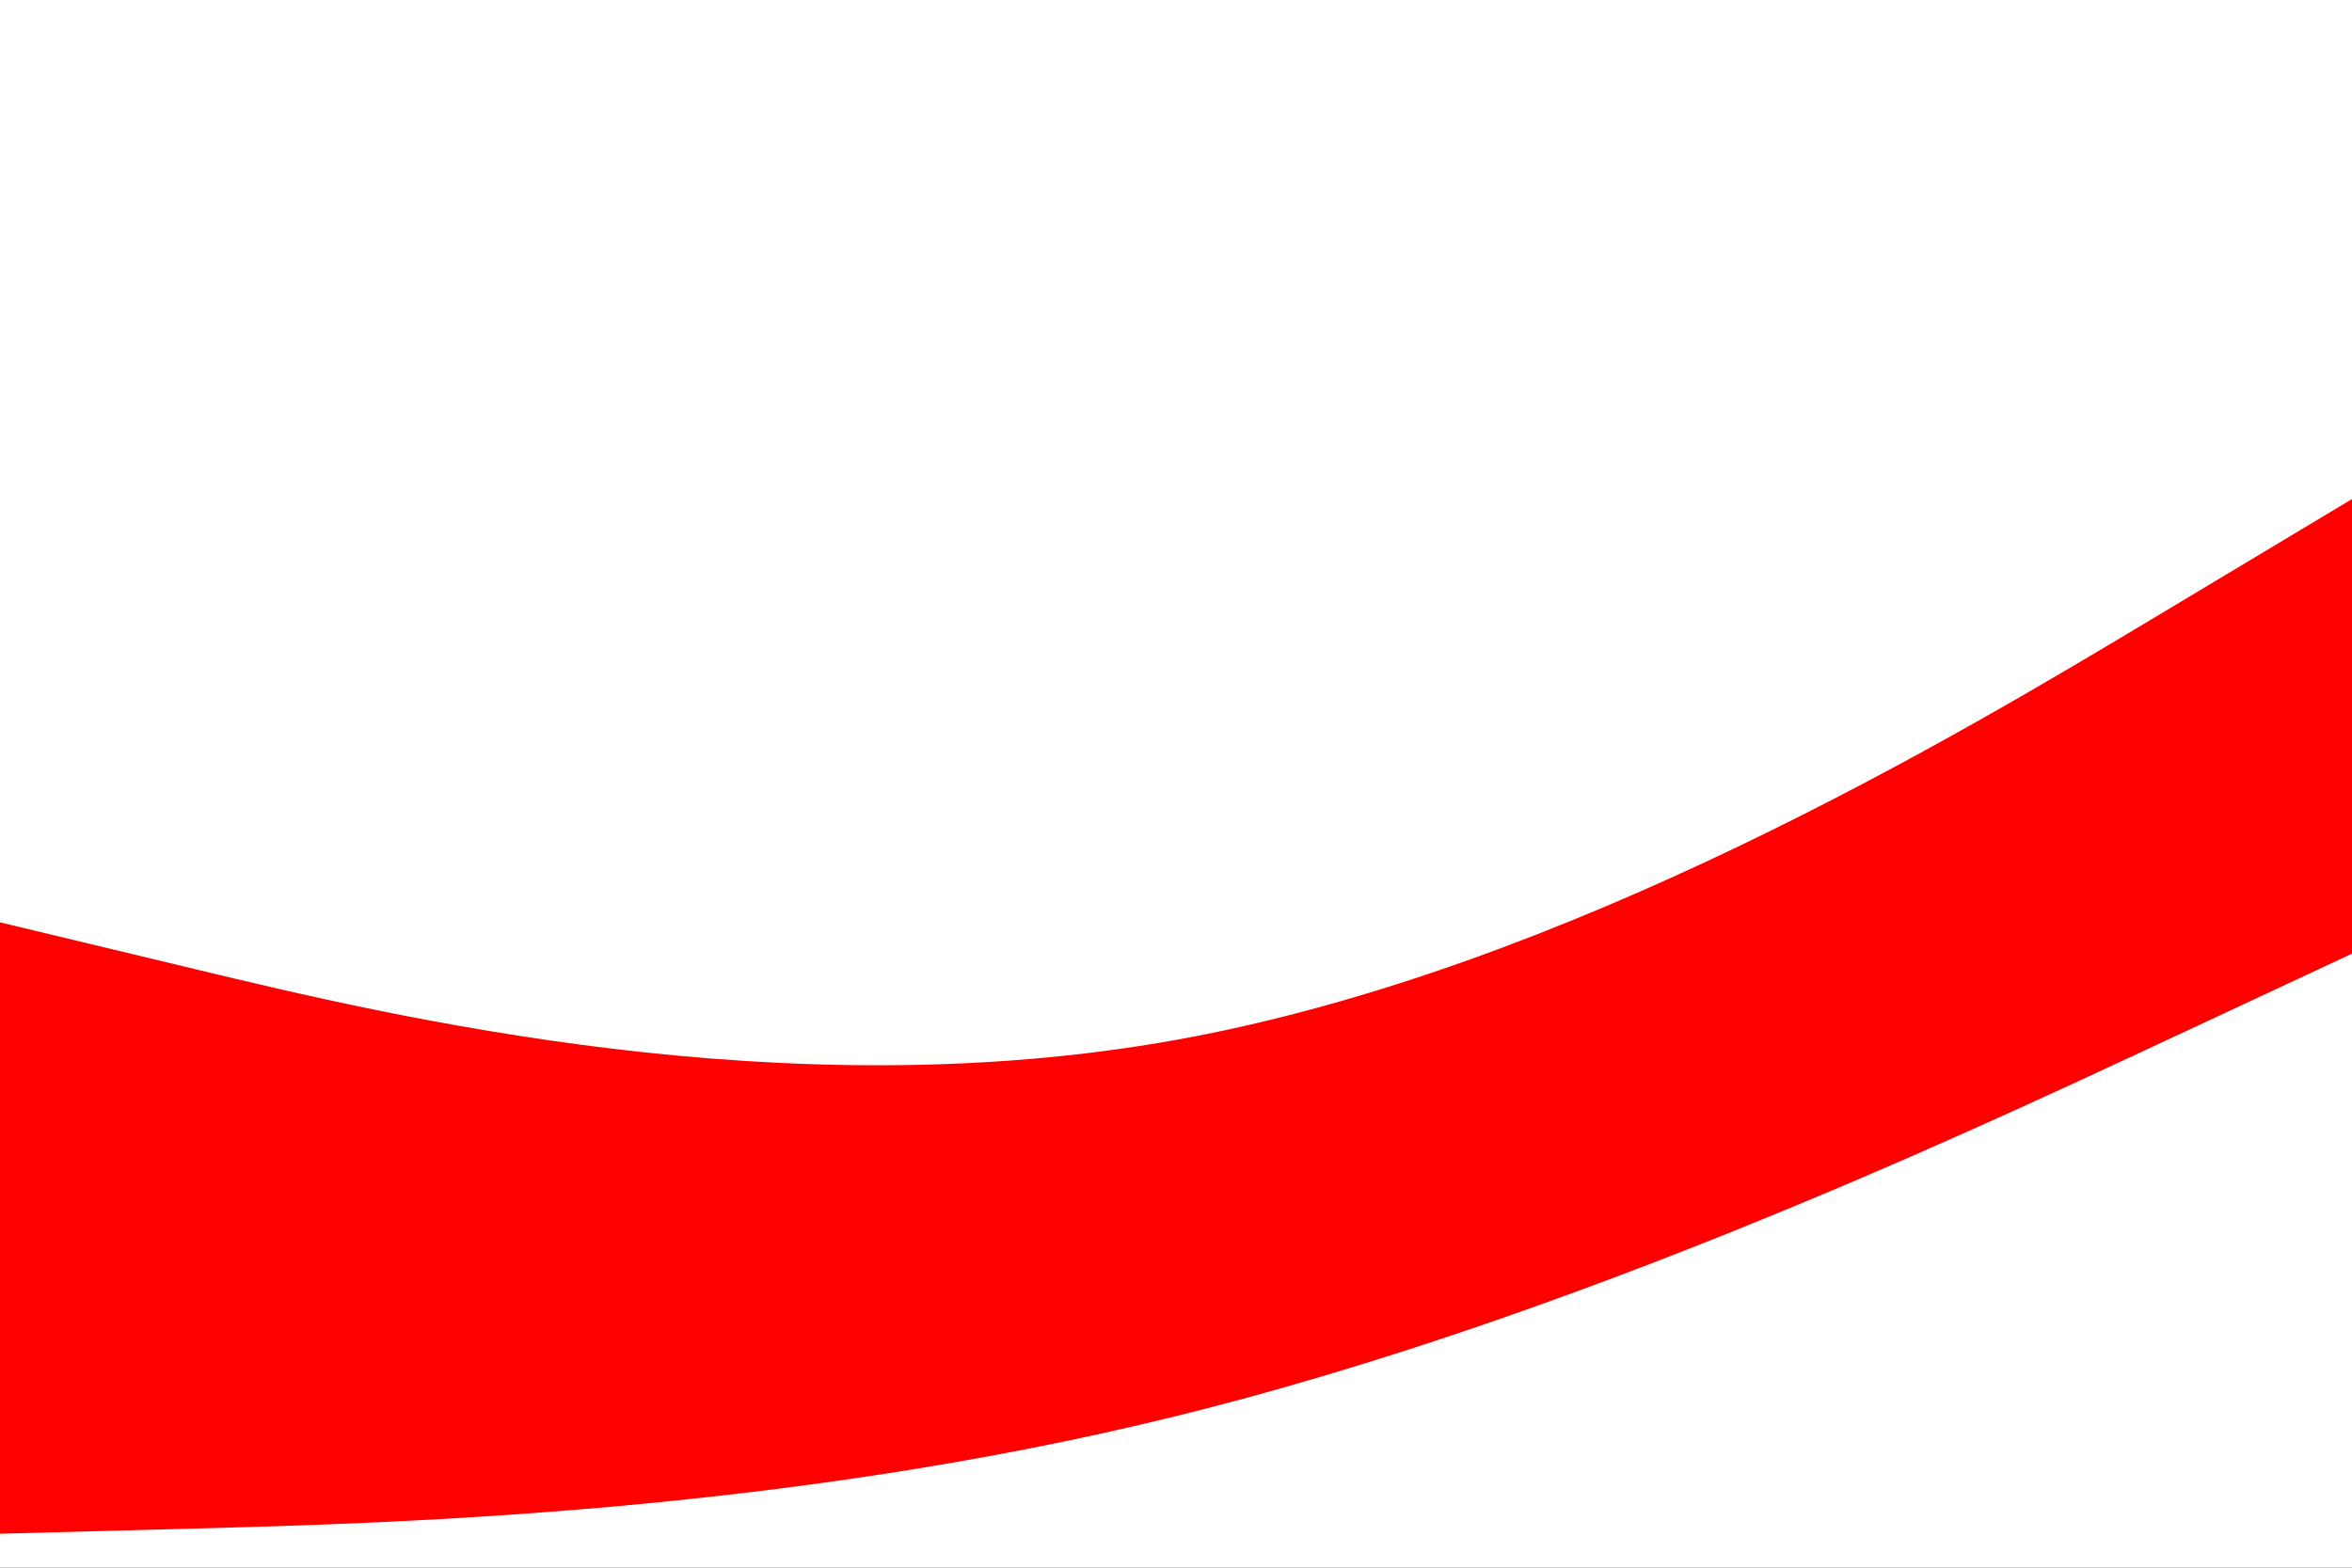 <svg id="visual" viewBox="0 0 900 600" width="900" height="600" xmlns="http://www.w3.org/2000/svg" xmlns:xlink="http://www.w3.org/1999/xlink" version="1.1"><rect x="0" y="0" width="900" height="600" fill="#333333" stroke="none"/><path d="M0 355L75 373C150 391 300 427 450 400C600 373 750 283 825 238L900 193L900 0L825 0C750 0 600 0 450 0C300 0 150 0 75 0L0 0Z" fill="#ffffff"></path><path d="M0 589L75 587C150 585 300 581 450 544C600 507 750 437 825 402L900 367L900 191L825 236C750 281 600 371 450 398C300 425 150 389 75 371L0 353Z" fill="#ff0000"></path><path d="M0 601L75 601C150 601 300 601 450 601C600 601 750 601 825 601L900 601L900 365L825 400C750 435 600 505 450 542C300 579 150 583 75 585L0 587Z" fill="#ffffff"></path></svg>